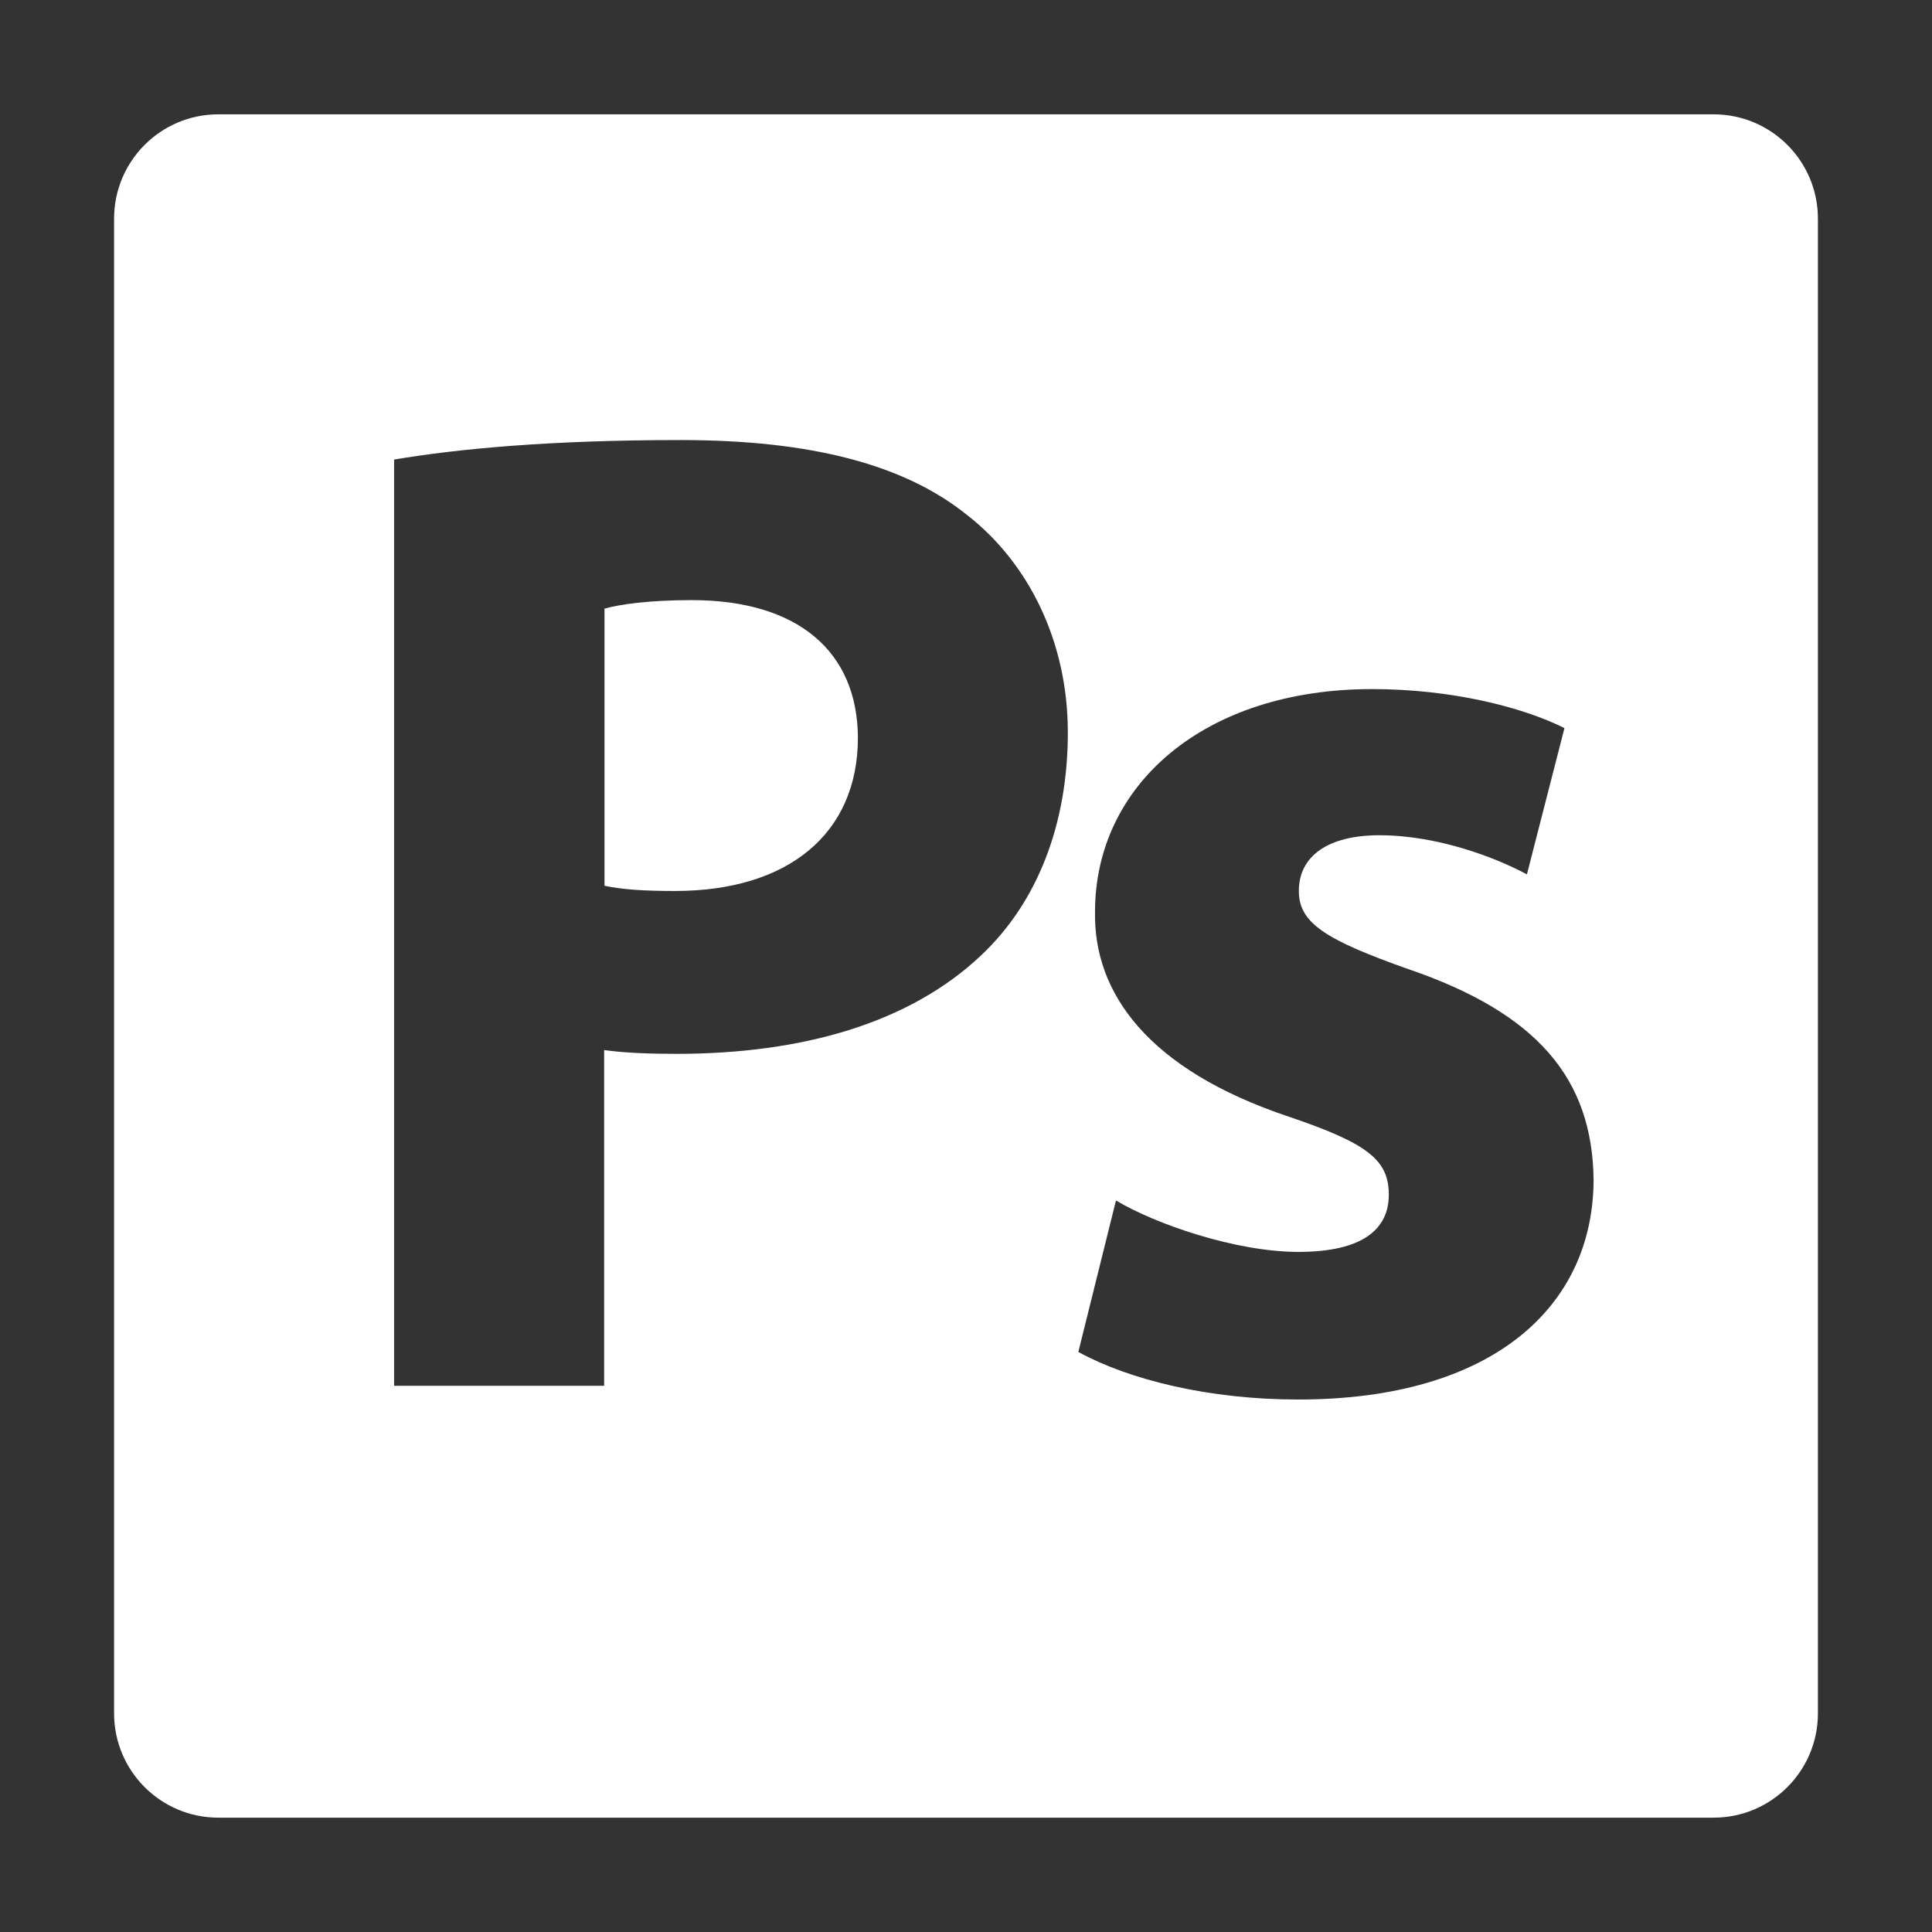 <?xml version="1.0" encoding="utf-8"?>
<!-- Generator: Adobe Illustrator 16.0.0, SVG Export Plug-In . SVG Version: 6.00 Build 0)  -->
<!DOCTYPE svg PUBLIC "-//W3C//DTD SVG 1.1//EN" "http://www.w3.org/Graphics/SVG/1.1/DTD/svg11.dtd">
<svg version="1.1" id="Layer_1" xmlns="http://www.w3.org/2000/svg" xmlns:xlink="http://www.w3.org/1999/xlink" x="0px" y="0px"
	 width="100px" height="100px" viewBox="0 0 100 100" enable-background="new 0 0 100 100" xml:space="preserve">
<rect x="0" y="0" width="100" height="100" fill="#333333" stroke="none"/>
<g>
	<path fill="#FFFFFF" d="M35.8,31.062c-2.215,0-3.742,0.221-4.512,0.442v14.342c0.94,0.201,2.076,0.271,3.653,0.271
		c5.836,0,9.464-2.952,9.464-7.937C44.381,33.718,41.296,31.062,35.8,31.062"/>
	<path fill="#FFFFFF" d="M88.693,5.918H11.3c-2.978,0-5.395,2.417-5.395,5.401v77.363c0,2.984,2.417,5.4,5.395,5.4h77.394
		c2.984,0,5.401-2.416,5.401-5.4V11.319C94.095,8.334,91.678,5.918,88.693,5.918 M50.785,49.447c-3.723,3.521-9.288,5.1-15.774,5.1
		c-1.426,0-2.732-0.051-3.741-0.197v17.377H20.398V23.787c3.376-0.568,8.133-1.01,14.834-1.01c6.783,0,11.609,1.281,14.84,3.893
		c3.13,2.441,5.199,6.486,5.199,11.244C55.271,42.665,53.694,46.709,50.785,49.447 M67.203,72.439c-4.612,0-8.727-1.01-11.389-2.461
		l1.949-7.842c2.02,1.211,6.184,2.662,9.439,2.662c3.3,0,4.682-1.154,4.682-2.959c0-1.799-1.086-2.656-5.174-4.039
		c-7.3-2.441-10.108-6.41-10.032-10.6c0-6.555,5.622-11.533,14.342-11.533c4.12,0,7.792,0.934,9.956,2.019l-1.943,7.571
		c-1.603-0.863-4.612-2.025-7.641-2.025c-2.662,0-4.164,1.086-4.164,2.884c0,1.653,1.356,2.519,5.666,4.045
		c6.707,2.29,9.515,5.69,9.59,10.872C82.484,67.613,77.279,72.439,67.203,72.439"/>
</g>
</svg>
